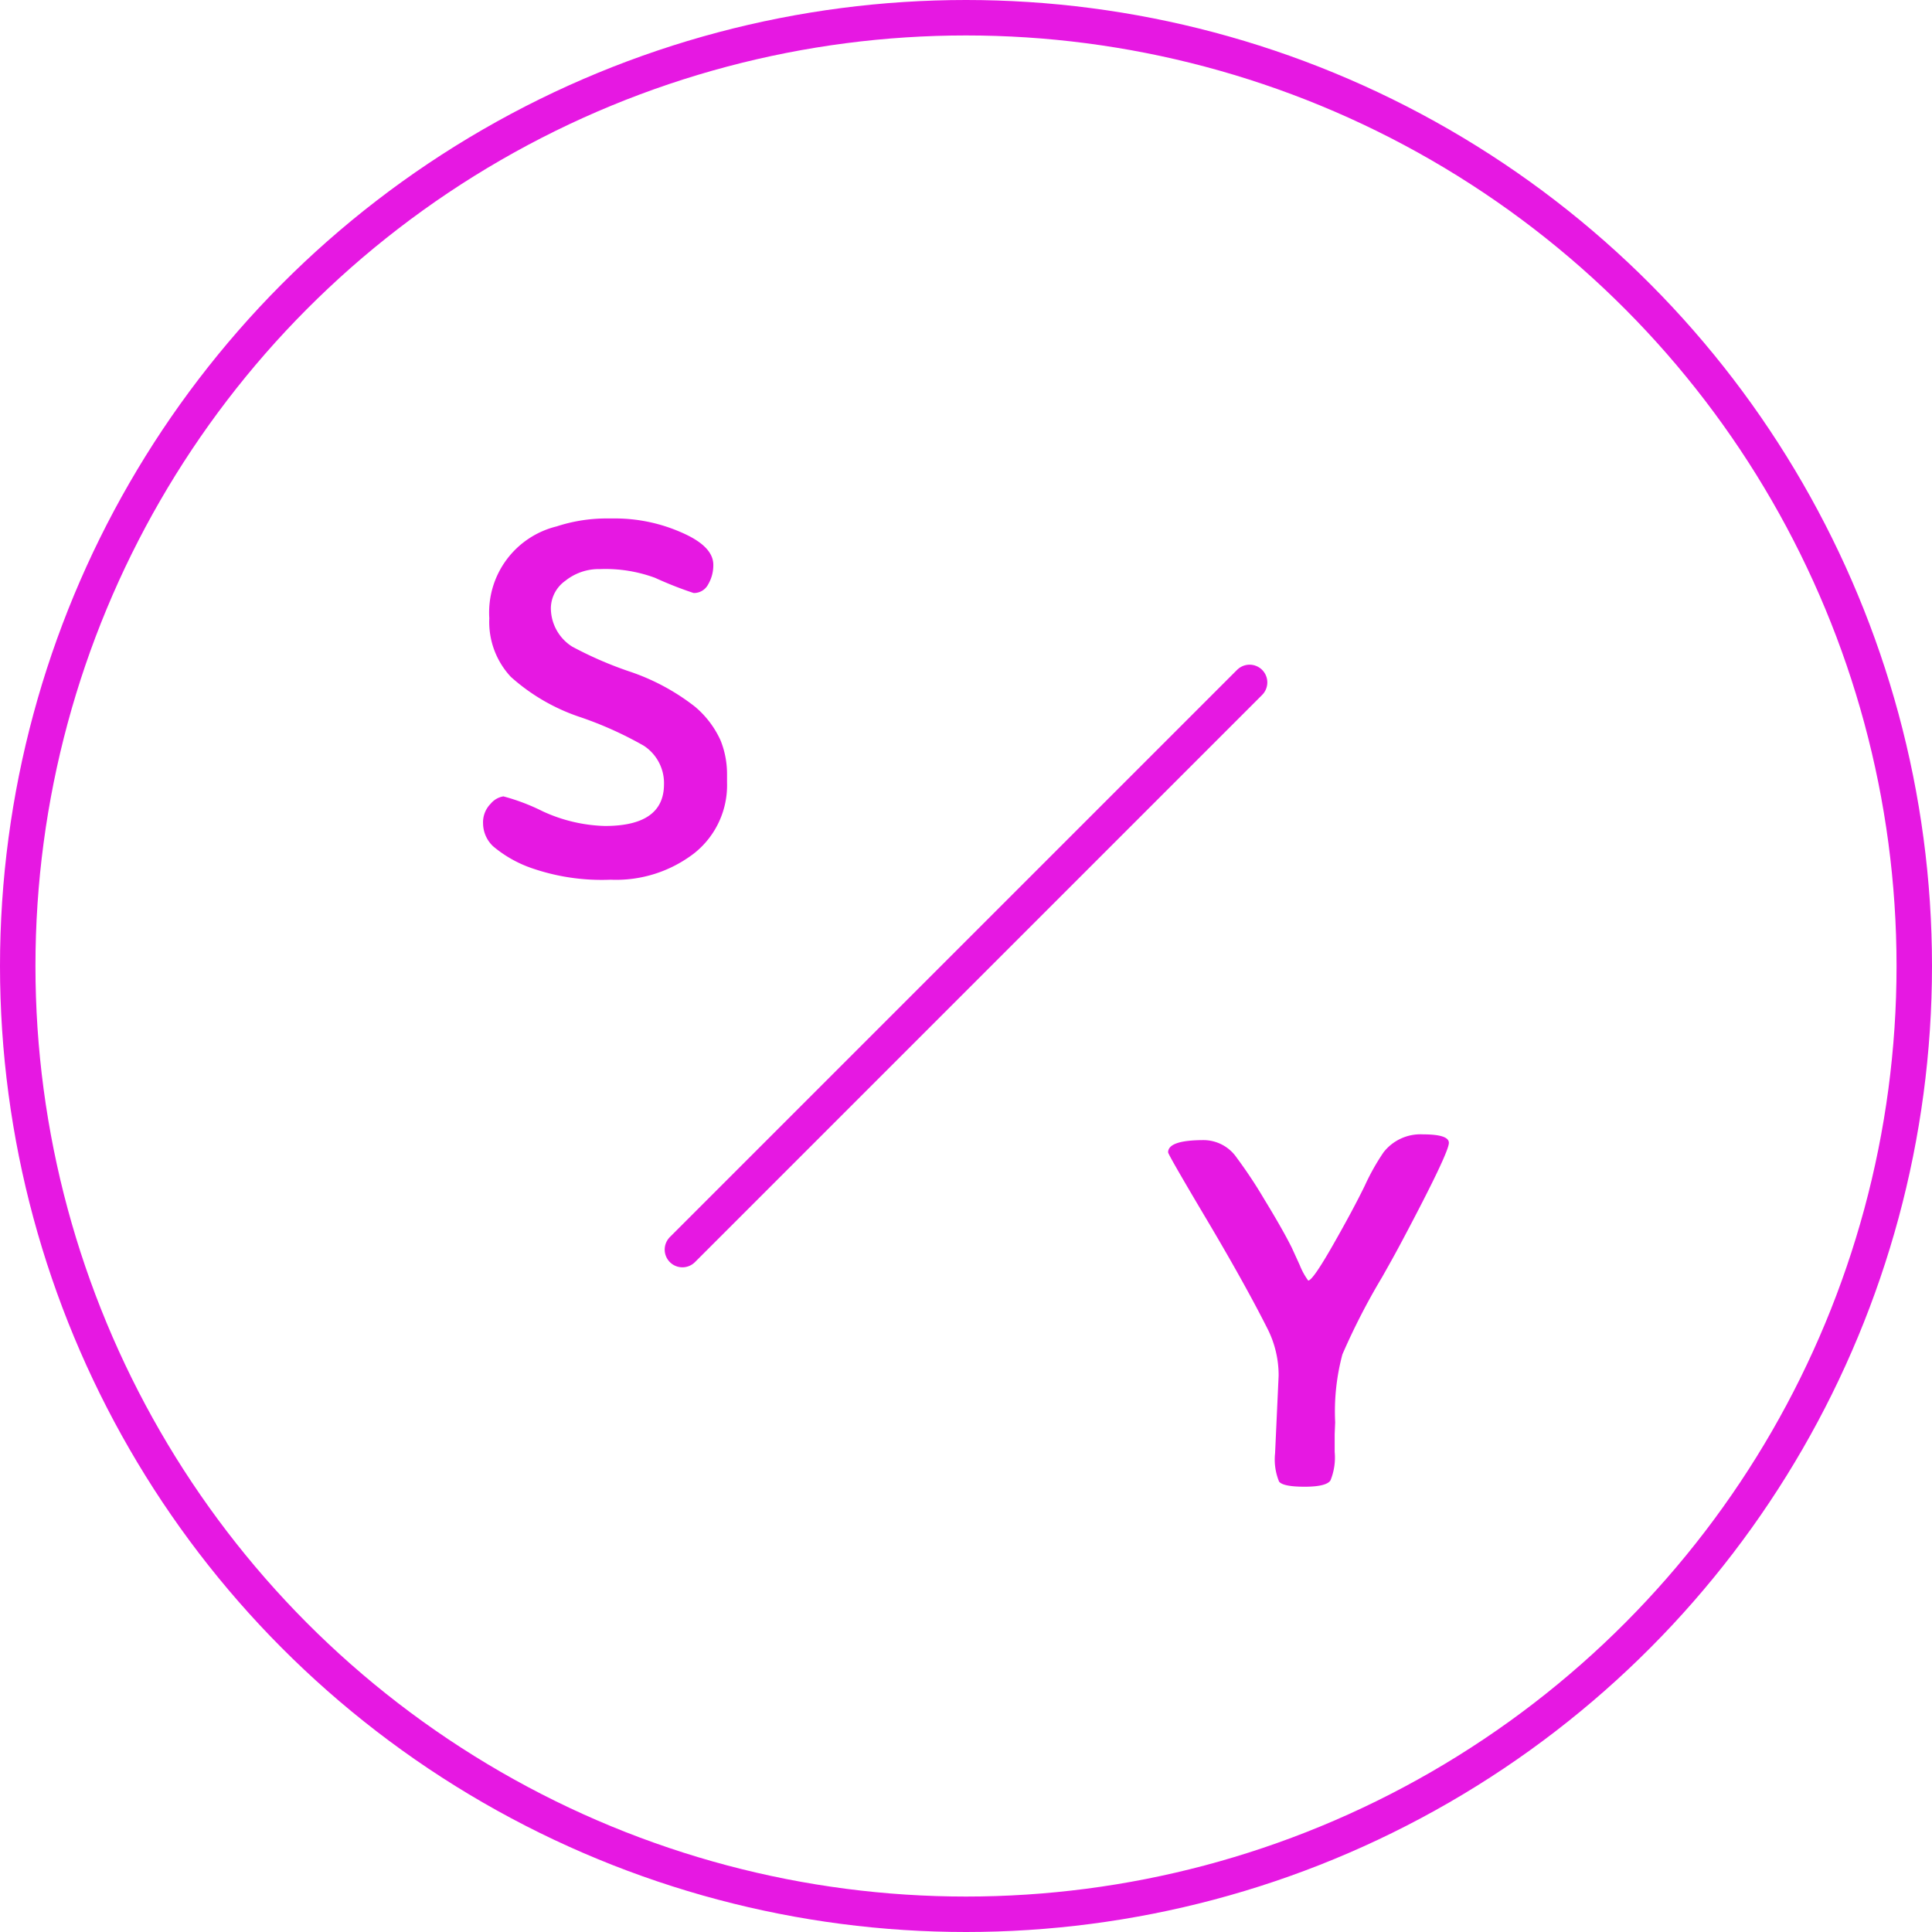 <svg xmlns="http://www.w3.org/2000/svg" width="109" height="109"><g data-name="グループ 1" fill="none" stroke="#E618E2" stroke-width="2"><g data-name="楕円形 1"><circle cx="54.5" cy="54.5" r="54.5" stroke="none"/><circle cx="54.5" cy="54.5" r="53.5"/></g><path data-name="線 1" stroke-linecap="round" d="M70.5 38.5l-32 32"/></g><path d="M27.816 47.742a1.794 1.794 0 01-.562-1.28 1.483 1.483 0 01.429-1.117 1.181 1.181 0 01.717-.415 11.642 11.642 0 012.207.837 8.9 8.9 0 003.522.833q3.318 0 3.332-2.334a2.519 2.519 0 00-1.139-2.193 20.717 20.717 0 00-3.543-1.6 11.109 11.109 0 01-3.957-2.284 4.533 4.533 0 01-1.216-3.311A5 5 0 0131.4 29.7a9.092 9.092 0 012.84-.45h.492a9.291 9.291 0 013.691.78q1.821.78 1.821 1.835a2.13 2.13 0 01-.288 1.1.905.905 0 01-.822.492 21.4 21.4 0 01-2.179-.858 8.087 8.087 0 00-3.093-.492 3.027 3.027 0 00-1.968.661 1.925 1.925 0 00-.815 1.518 2.575 2.575 0 001.2 2.193 21.209 21.209 0 003.178 1.386 12.373 12.373 0 013.747 2 5.389 5.389 0 011.448 1.905 5.083 5.083 0 01.366 1.891v.478a4.9 4.9 0 01-1.842 3.993 7.225 7.225 0 01-4.724 1.5 12.077 12.077 0 01-4.478-.661 6.829 6.829 0 01-2.158-1.229zM65.903 65.012q0-.689 2.012-.689a2.274 2.274 0 011.856.989 26.474 26.474 0 011.561 2.356q1.027 1.681 1.547 2.722l.45.985a3.912 3.912 0 00.478.872q.253 0 1.393-2t1.8-3.355a12.694 12.694 0 011.057-1.88 2.637 2.637 0 012.23-1.013q1.456 0 1.456.478 0 .563-2.645 5.543-.366.689-.746 1.365l-.38.675a37.762 37.762 0 00-2.236 4.352 12.49 12.49 0 00-.408 3.833l-.028.667v1a3.409 3.409 0 01-.239 1.614q-.239.352-1.456.352t-1.442-.289a3.286 3.286 0 01-.225-1.6l.2-4.375a5.823 5.823 0 00-.647-2.687q-1.284-2.542-3.436-6.165t-2.152-3.75z" fill="#E618E2"/></svg>